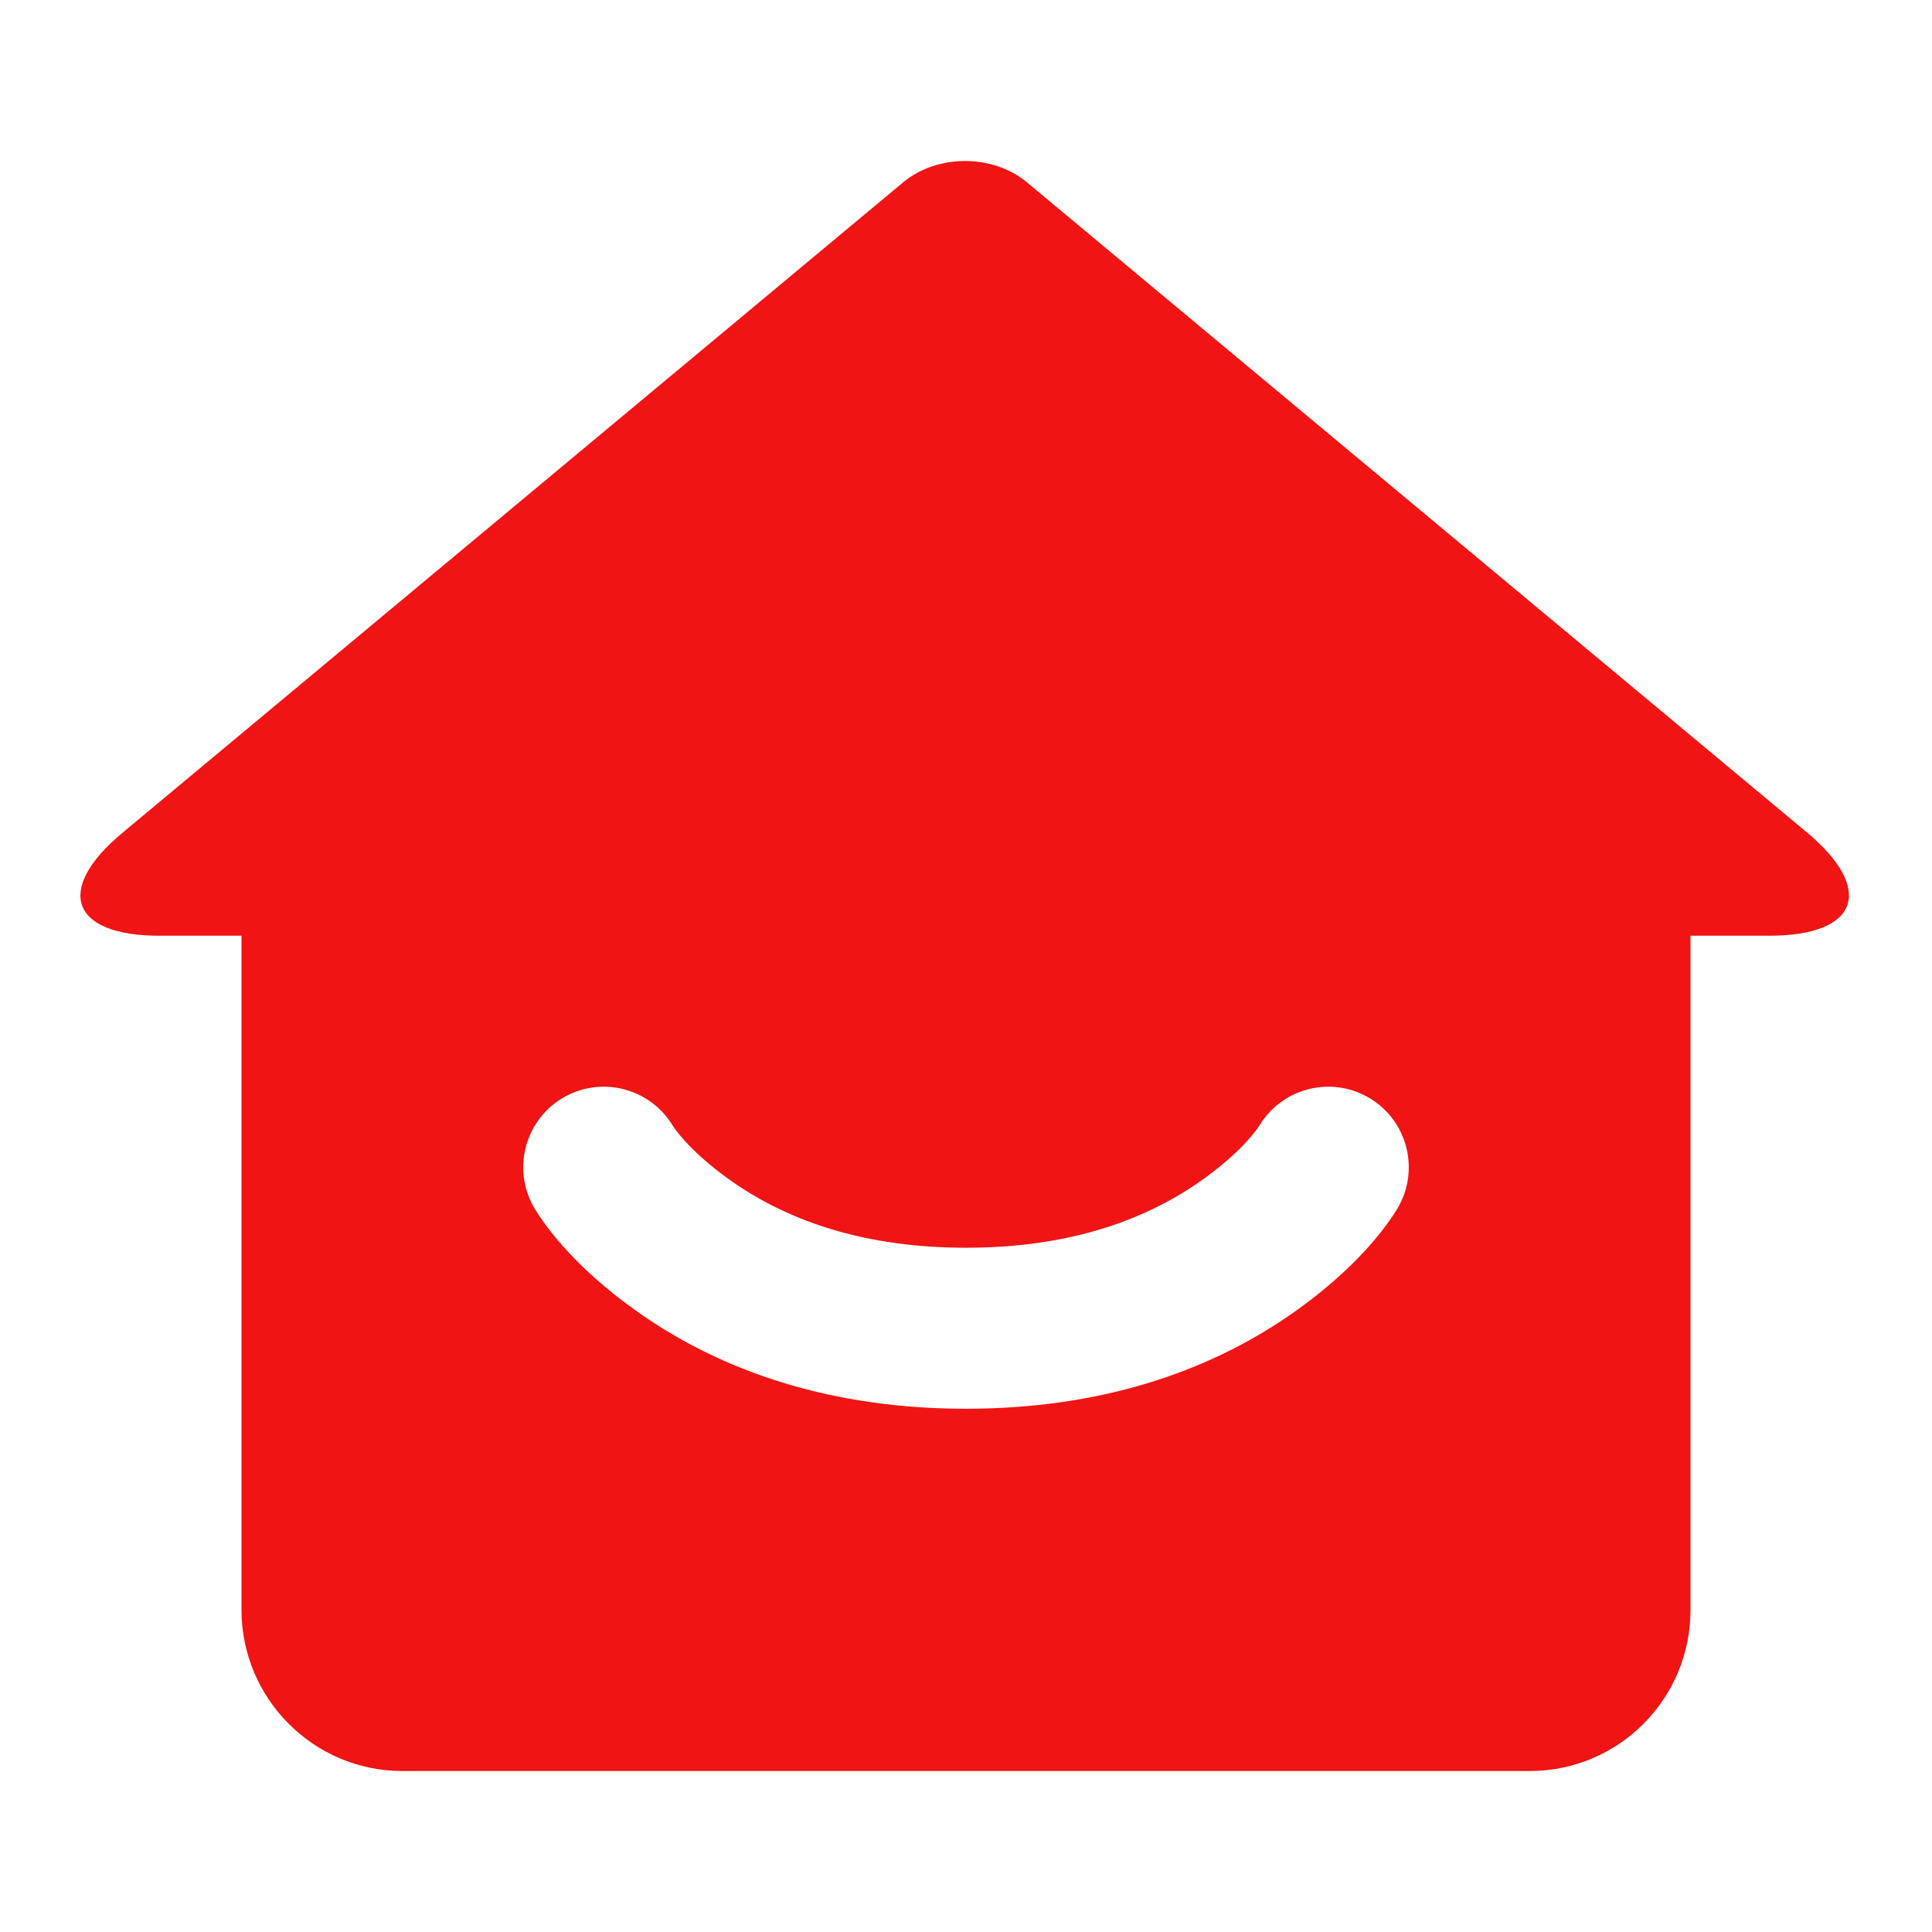 <?xml version="1.0" encoding="UTF-8"?>
<svg width="24px" height="24px" viewBox="0 0 24 24" version="1.1" xmlns="http://www.w3.org/2000/svg" xmlns:xlink="http://www.w3.org/1999/xlink">
    <!-- Generator: Sketch 46.2 (44496) - http://www.bohemiancoding.com/sketch -->
    <title>首页-选中</title>
    <desc>Created with Sketch.</desc>
    <defs></defs>
    <g id="Symbols" stroke="none" stroke-width="1" fill="none" fill-rule="evenodd">
        <g id="首页-选中">
            <g>
                <rect id="Rectangle-12" x="0" y="0" width="24" height="24"></rect>
                <rect id="Rectangle-12" x="2" y="2" width="20" height="20"></rect>
                <path d="M1.98,11.624 C0.879,11.624 0.675,11.05 1.519,10.347 L11.219,2.265 C11.644,1.911 12.335,1.913 12.757,2.265 L22.442,10.337 C23.295,11.048 23.09,11.624 21.978,11.624 L21,11.624 L21,19.999 C21,21.104 20.107,22 19.005,22 L4.995,22 C3.893,22 3,21.097 3,19.999 L3,11.624 L1.98,11.624 Z M6.649,15.026 C6.871,15.385 7.295,15.861 7.954,16.32 C9.016,17.06 10.364,17.5 12,17.5 C13.636,17.5 14.984,17.06 16.046,16.32 C16.705,15.861 17.129,15.385 17.351,15.026 C17.641,14.556 17.496,13.94 17.026,13.649 C16.556,13.359 15.94,13.504 15.649,13.974 C15.562,14.115 15.318,14.389 14.902,14.68 C14.17,15.19 13.219,15.5 12,15.5 C10.781,15.5 9.83,15.19 9.098,14.68 C8.682,14.389 8.438,14.115 8.351,13.974 C8.06,13.504 7.444,13.359 6.974,13.649 C6.504,13.94 6.359,14.556 6.649,15.026 Z" id="Combined-Shape" fill="#F01414"></path>
            </g>
        </g>
    </g>
</svg>